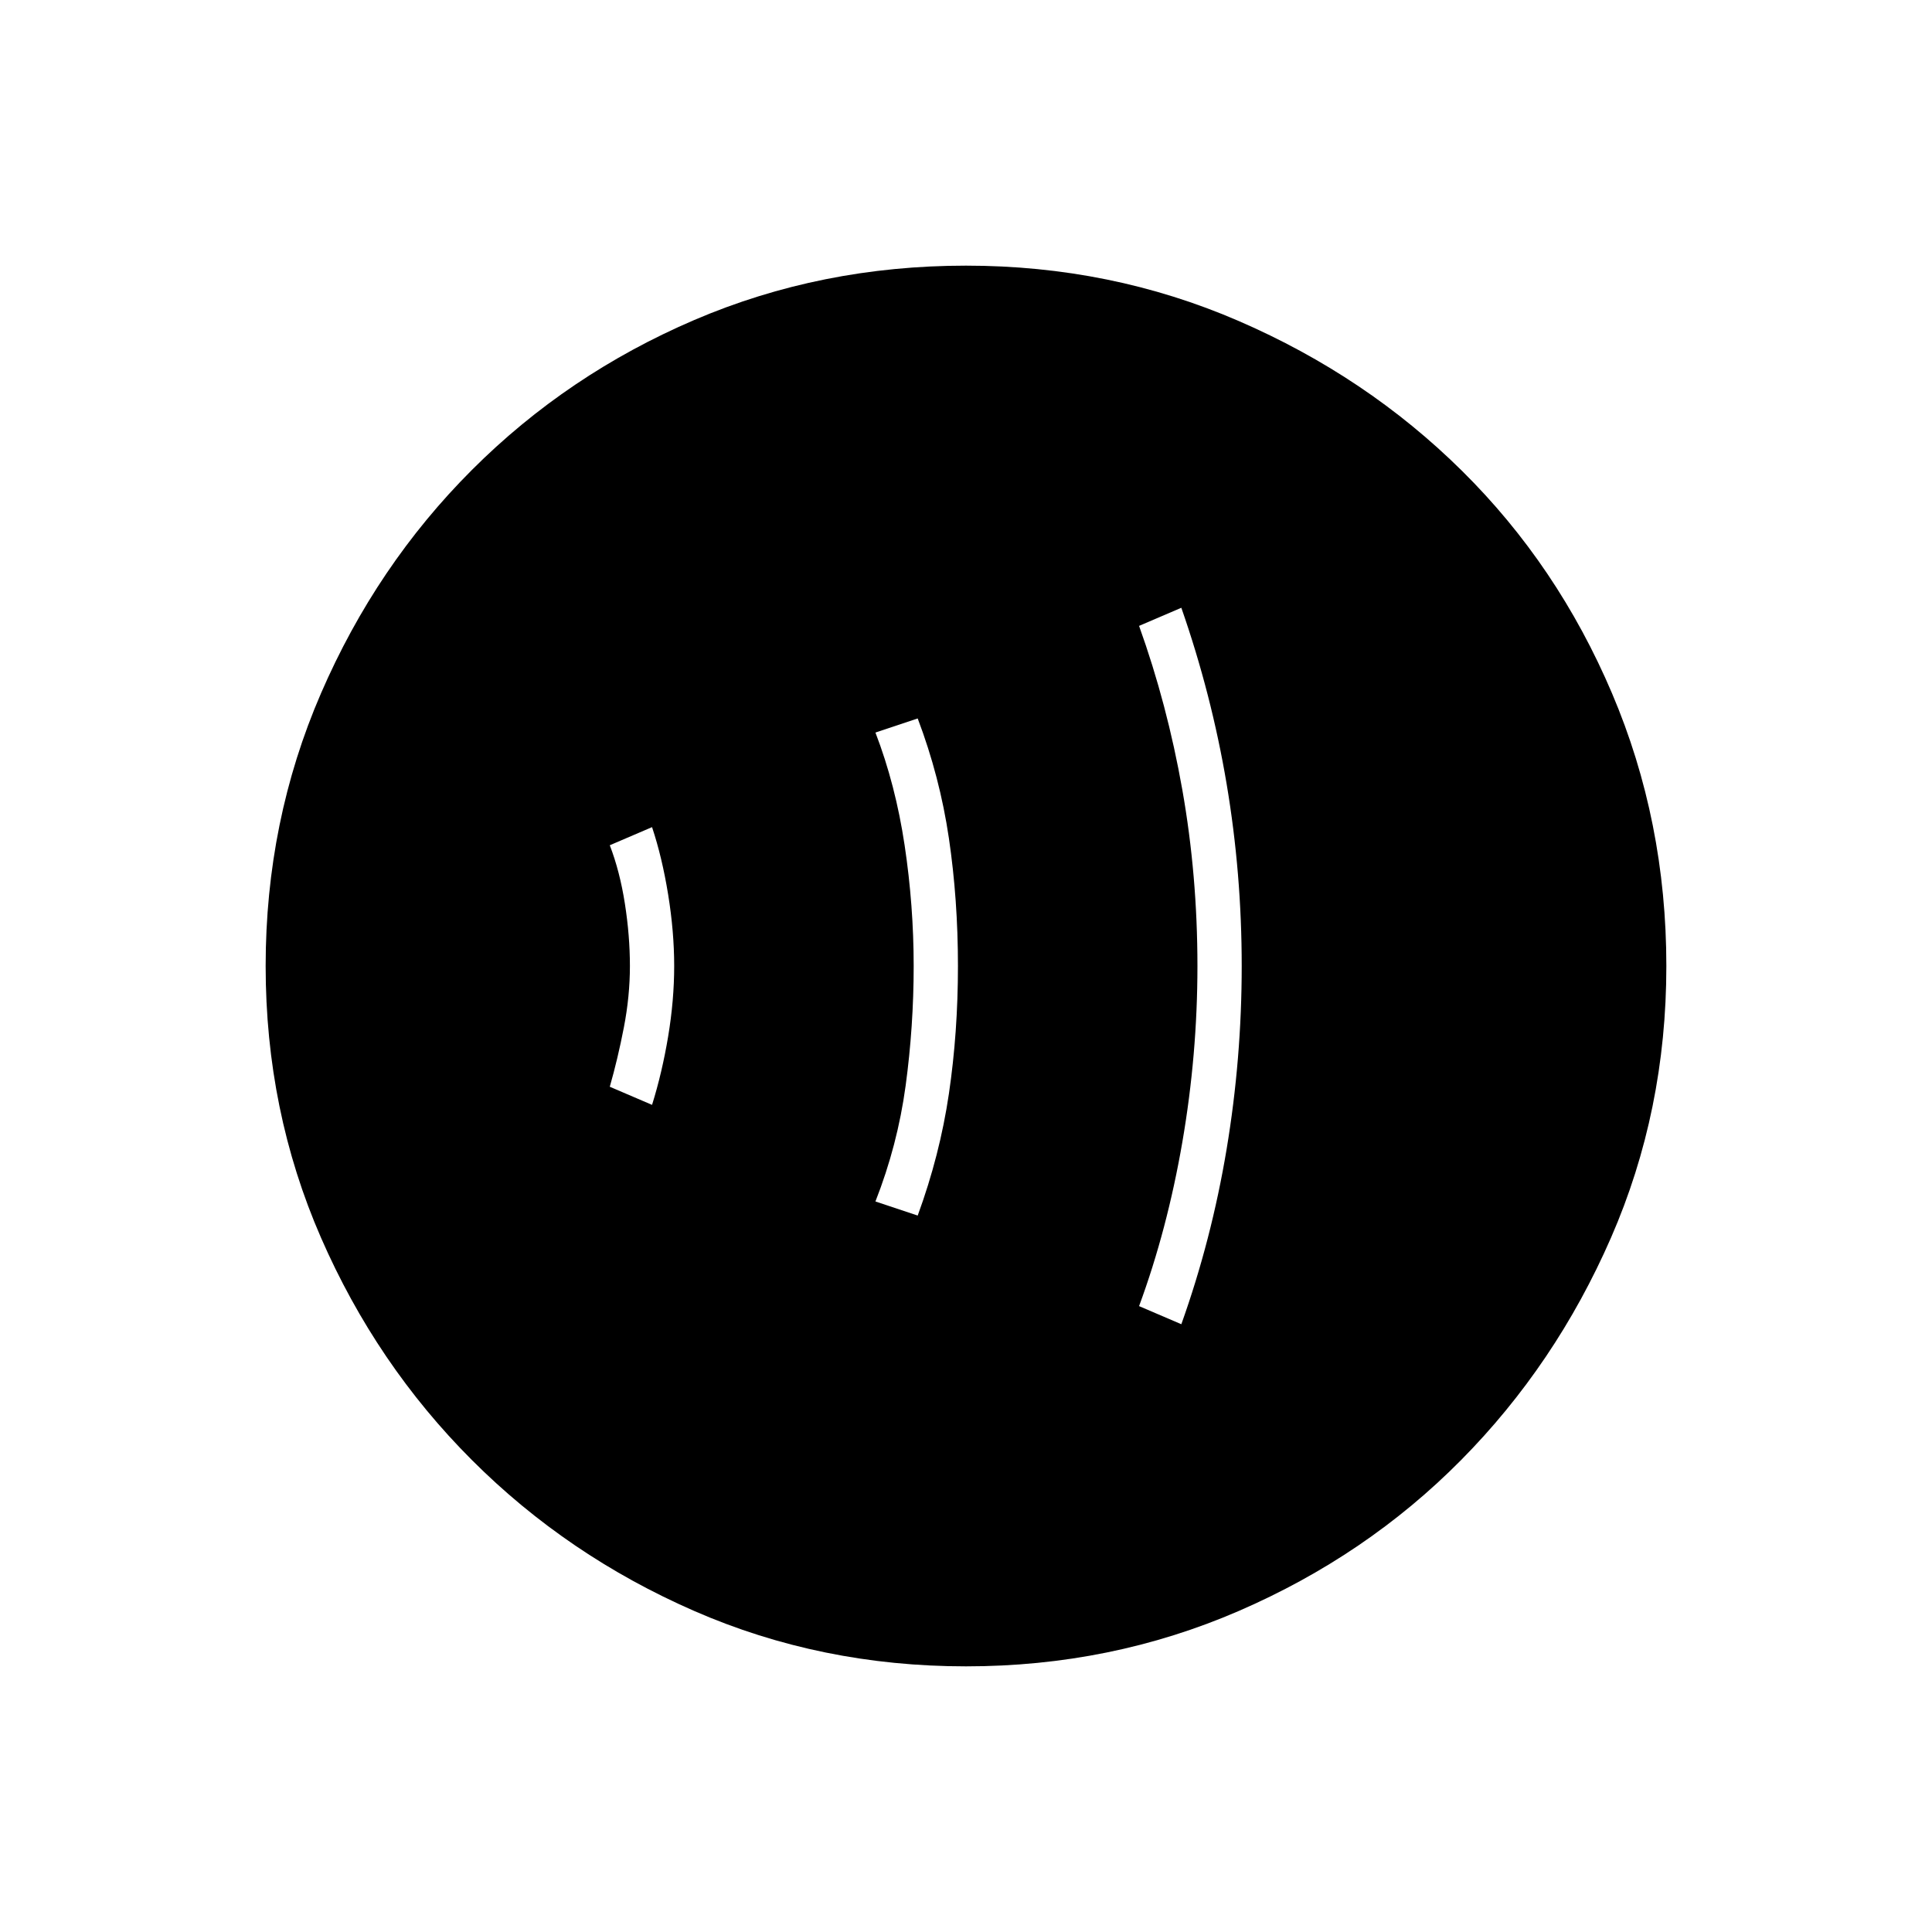 <svg xmlns="http://www.w3.org/2000/svg" height="48" width="48"><path d="M16.2 27.45q.25-.8.4-1.7.15-.9.15-1.75t-.15-1.775q-.15-.925-.4-1.675l-1.05.45q.25.65.375 1.45.125.8.125 1.55t-.15 1.525q-.15.775-.35 1.475Zm6.6 2.75q.55-1.5.775-3.025Q23.8 25.65 23.8 24t-.225-3.175Q23.35 19.3 22.8 17.85l-1.05.35q.5 1.3.725 2.8.225 1.5.225 3t-.2 2.975q-.2 1.475-.75 2.875Zm6.55 2.7q.75-2.1 1.125-4.35.375-2.25.375-4.55t-.375-4.525Q30.1 17.25 29.35 15.1l-1.05.45q.7 1.95 1.075 4.075T29.75 24q0 2.2-.375 4.375T28.3 32.45ZM24 41.4q-3.6 0-6.75-1.375t-5.525-3.75Q9.35 33.9 7.975 30.75 6.6 27.6 6.6 24t1.375-6.775q1.375-3.175 3.75-5.55T17.25 7.95Q20.4 6.6 24 6.6t6.775 1.375q3.175 1.375 5.55 3.725t3.725 5.525Q41.4 20.4 41.4 24q0 3.6-1.375 6.75T36.3 36.275q-2.35 2.375-5.525 3.75Q27.6 41.4 24 41.4Z"/></svg>
